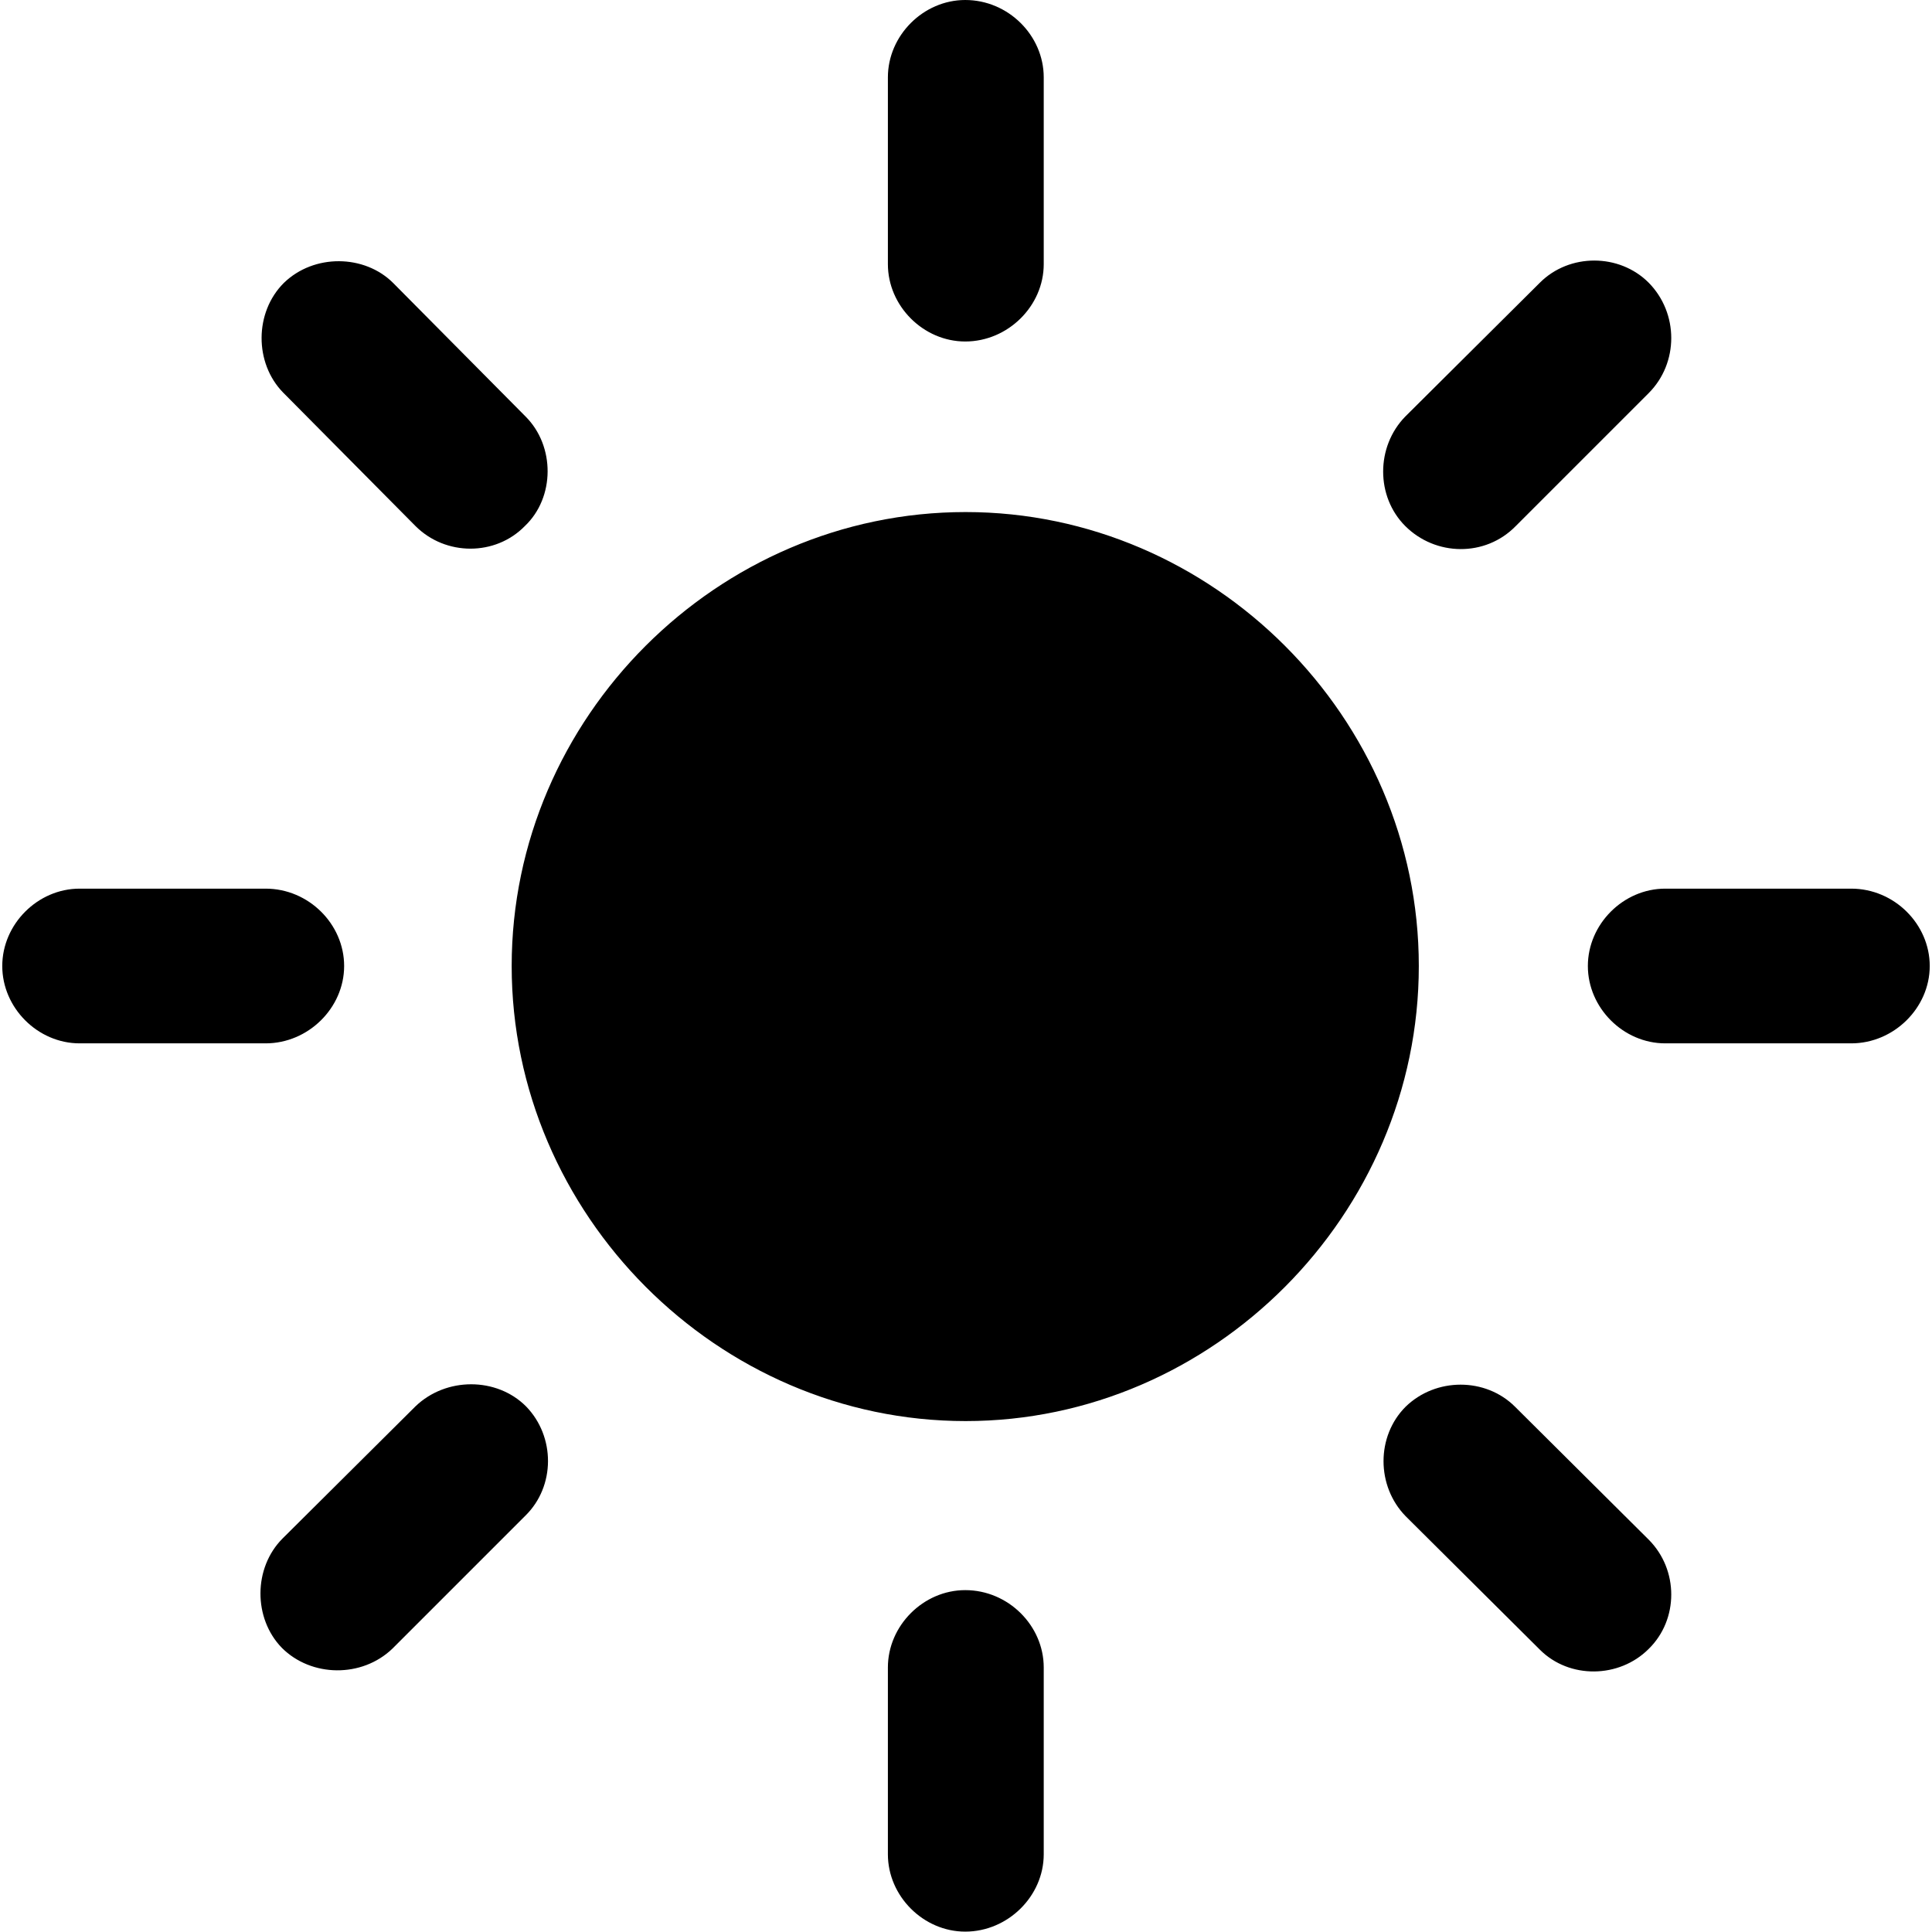 <?xml version="1.0" ?><!-- Generator: Adobe Illustrator 25.0.0, SVG Export Plug-In . SVG Version: 6.00 Build 0)  --><svg xmlns="http://www.w3.org/2000/svg" xmlns:xlink="http://www.w3.org/1999/xlink" version="1.1" id="Layer_1" x="0px" y="0px" viewBox="0 0 512 512" style="enable-background:new 0 0 512 512;" xml:space="preserve">
<path d="M276.6,20.5c0-11.1-9.4-20.5-20.8-20.5c-11.1,0-20.5,9.4-20.5,20.5v49.5c0,11.1,9.4,20.5,20.5,20.5  c11.3,0,20.8-9.4,20.8-20.5V20.5z M372.4,110.4c-7.8,8-7.8,21.2,0,29c8,8,21.2,8.3,29.3,0l35.2-35.2c8-8,8-21.2,0-29.3  c-7.8-7.8-21-7.8-28.8,0L372.4,110.4z M110.1,139.4c8,8,21.2,8,29,0c8-7.6,8-21.2,0.2-29L104.2,75c-7.6-7.6-21-7.8-29,0  c-7.8,7.8-7.8,21.2-0.2,29L110.1,139.4z M255.9,135.7c-65.8,0-120.3,54.5-120.3,120.3c0,65.8,54.5,120.6,120.3,120.6  c65.6,0,120.1-54.7,120.1-120.6C376,190.2,321.5,135.7,255.9,135.7z M490.6,276.5c11.3,0,20.8-9.4,20.8-20.5  c0-11.1-9.4-20.5-20.8-20.5h-49.3c-11.1,0-20.5,9.4-20.5,20.5c0,11.1,9.4,20.5,20.5,20.5H490.6z M21.1,235.5  c-11.1,0-20.5,9.4-20.5,20.5c0,11.1,9.4,20.5,20.5,20.5h49.3c11.3,0,20.8-9.4,20.8-20.5c0-11.1-9.4-20.5-20.8-20.5H21.1z   M401.5,372.8c-7.8-7.8-21-7.8-29,0c-7.8,7.8-7.8,21,0,29l35.6,35.4c7.8,7.8,21,7.6,28.8-0.2c8-7.8,8-21,0-29L401.5,372.8z   M74.9,407.7c-7.8,7.8-7.8,21.2-0.2,29c7.8,7.8,21.2,8,29.3,0.2l35.2-35.2c8-7.8,8-21,0.2-29c-7.8-7.8-21.2-7.8-29.3,0L74.9,407.7z   M276.6,441.9c0-11.1-9.4-20.5-20.8-20.5c-11.1,0-20.5,9.4-20.5,20.5v49.5c0,11.1,9.4,20.5,20.5,20.5c11.3,0,20.8-9.4,20.8-20.5  V441.9z"/>
</svg>